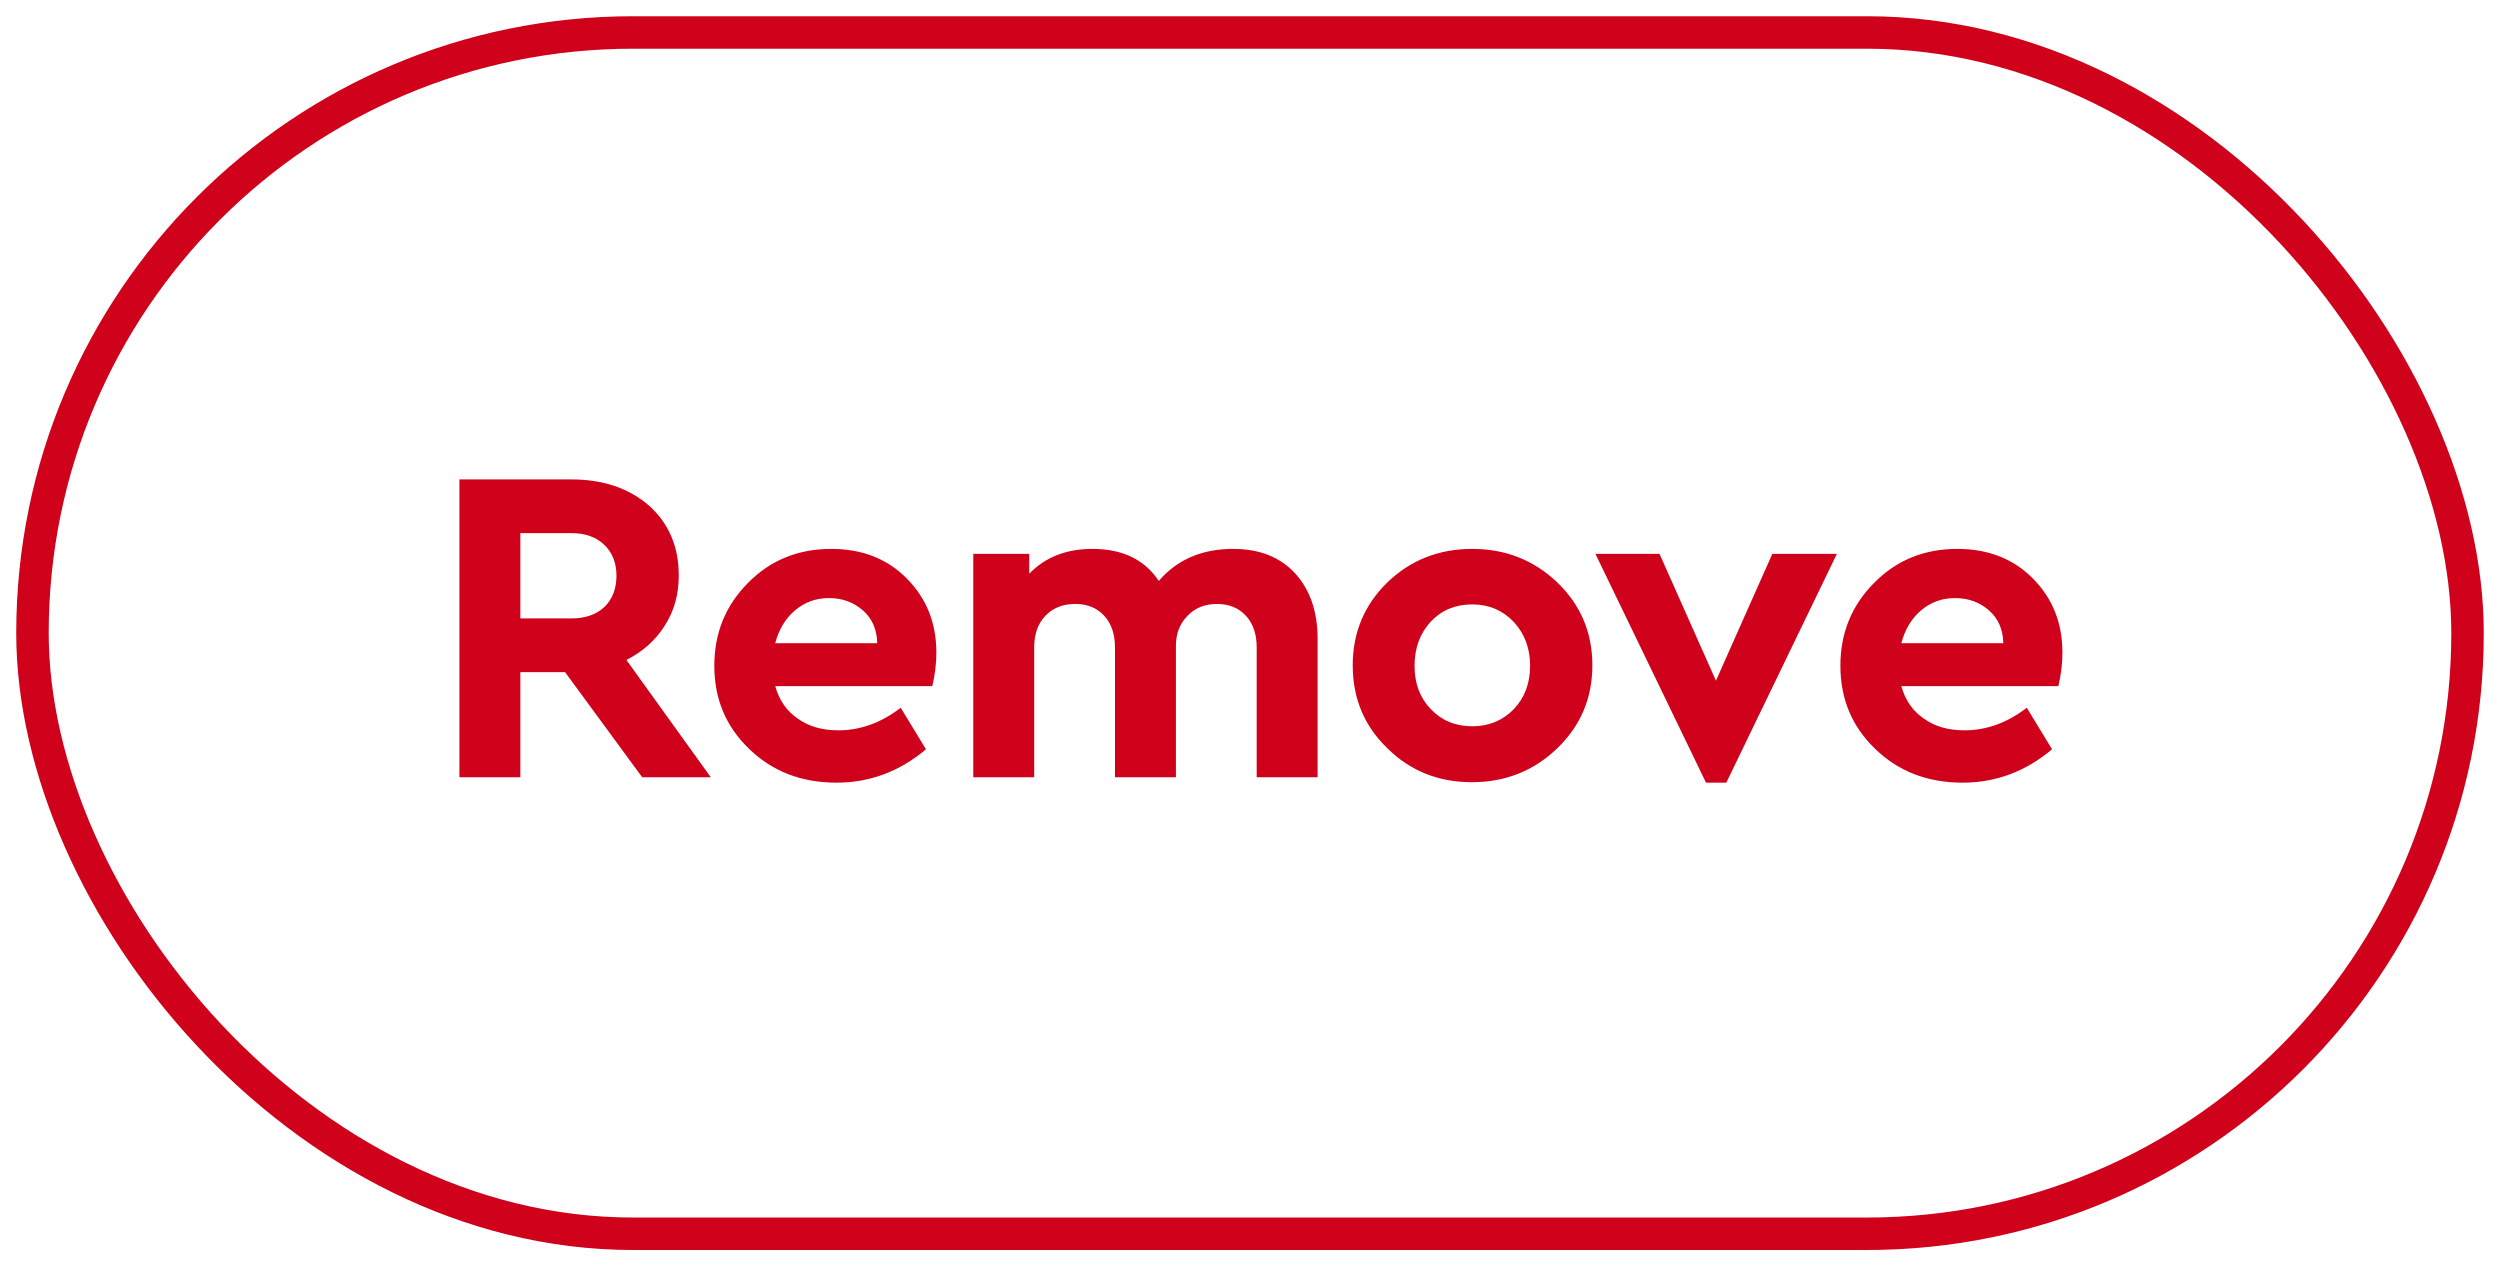 <?xml version="1.0" encoding="UTF-8"?>
<svg width="77px" height="39px" viewBox="0 0 77 39" version="1.1" xmlns="http://www.w3.org/2000/svg" xmlns:xlink="http://www.w3.org/1999/xlink">
    <!-- Generator: Sketch 41.2 (35397) - http://www.bohemiancoding.com/sketch -->
    <title>button_remove</title>
    <desc>Created with Sketch.</desc>
    <defs></defs>
    <g id="Page-1" stroke="none" stroke-width="1" fill="none" fill-rule="evenodd">
        <g id="button_remove" transform="translate(1, 1)">
            <rect id="Rectangle-2" stroke="#D0011B" x="0" y="0" width="75" height="37" rx="18.5"></rect>
            <path d="M18.78,22.94 L16.403,19.701 L15.027,19.701 L15.027,22.94 L13.15,22.94 L13.15,13.766 L16.597,13.766 C17.57,13.766 18.367,14.034 18.988,14.572 C19.6,15.119 19.906,15.837 19.906,16.726 C19.906,17.31 19.762,17.824 19.475,18.269 C19.188,18.723 18.794,19.075 18.293,19.326 L20.893,22.94 L18.78,22.94 Z M15.027,18.047 L16.597,18.047 C17.033,18.047 17.376,17.926 17.626,17.685 C17.867,17.444 17.987,17.125 17.987,16.726 C17.987,16.337 17.862,16.022 17.612,15.781 C17.362,15.54 17.024,15.42 16.597,15.42 L15.027,15.42 L15.027,18.047 Z M27.84,19.103 C27.84,19.437 27.798,19.78 27.715,20.132 L22.877,20.132 C22.998,20.567 23.23,20.901 23.572,21.133 C23.906,21.374 24.323,21.494 24.823,21.494 C25.5,21.494 26.139,21.262 26.742,20.799 L27.52,22.078 C26.705,22.764 25.787,23.106 24.768,23.106 C23.684,23.106 22.785,22.759 22.071,22.064 C21.358,21.378 21.001,20.526 21.001,19.506 C21.001,18.496 21.348,17.644 22.043,16.949 C22.729,16.254 23.582,15.906 24.601,15.906 C25.556,15.906 26.334,16.212 26.936,16.824 C27.539,17.435 27.84,18.195 27.84,19.103 Z M24.532,17.421 C24.133,17.421 23.786,17.546 23.489,17.797 C23.193,18.047 22.989,18.385 22.877,18.811 L26.019,18.811 C26.01,18.385 25.861,18.047 25.574,17.797 C25.287,17.546 24.939,17.421 24.532,17.421 Z M36.983,15.906 C37.789,15.906 38.424,16.156 38.887,16.657 C39.351,17.166 39.582,17.838 39.582,18.672 L39.582,22.94 L37.706,22.94 L37.706,18.936 C37.706,18.529 37.595,18.204 37.372,17.963 C37.15,17.722 36.853,17.602 36.483,17.602 C36.112,17.602 35.811,17.722 35.579,17.963 C35.338,18.204 35.218,18.515 35.218,18.895 L35.218,22.94 L33.341,22.94 L33.341,18.936 C33.341,18.529 33.23,18.204 33.008,17.963 C32.785,17.722 32.489,17.602 32.118,17.602 C31.738,17.602 31.432,17.722 31.201,17.963 C30.969,18.204 30.853,18.529 30.853,18.936 L30.853,22.94 L28.977,22.94 L28.977,16.059 L30.7,16.059 L30.7,16.671 C31.192,16.161 31.84,15.906 32.646,15.906 C33.573,15.906 34.254,16.235 34.69,16.893 C35.255,16.235 36.019,15.906 36.983,15.906 Z M44.347,15.906 C45.367,15.906 46.238,16.249 46.961,16.935 C47.683,17.63 48.045,18.482 48.045,19.492 C48.045,20.502 47.683,21.355 46.961,22.05 C46.238,22.745 45.362,23.092 44.333,23.092 C43.305,23.092 42.438,22.745 41.734,22.05 C41.021,21.364 40.664,20.512 40.664,19.492 C40.664,18.482 41.021,17.63 41.734,16.935 C42.448,16.249 43.319,15.906 44.347,15.906 Z M44.347,17.616 C43.828,17.616 43.402,17.792 43.069,18.144 C42.735,18.506 42.568,18.96 42.568,19.506 C42.568,20.053 42.735,20.498 43.069,20.841 C43.402,21.193 43.828,21.369 44.347,21.369 C44.857,21.369 45.283,21.193 45.626,20.841 C45.96,20.489 46.127,20.044 46.127,19.506 C46.127,18.969 45.96,18.519 45.626,18.158 C45.283,17.797 44.857,17.616 44.347,17.616 Z M55.576,16.059 L52.17,23.106 L51.545,23.106 L48.139,16.059 L50.113,16.059 L51.851,19.965 L53.588,16.059 L55.576,16.059 Z M62.523,19.103 C62.523,19.437 62.481,19.78 62.398,20.132 L57.561,20.132 C57.681,20.567 57.913,20.901 58.256,21.133 C58.589,21.374 59.006,21.494 59.507,21.494 C60.183,21.494 60.822,21.262 61.425,20.799 L62.203,22.078 C61.388,22.764 60.47,23.106 59.451,23.106 C58.367,23.106 57.468,22.759 56.754,22.064 C56.041,21.378 55.684,20.526 55.684,19.506 C55.684,18.496 56.032,17.644 56.727,16.949 C57.412,16.254 58.265,15.906 59.284,15.906 C60.239,15.906 61.017,16.212 61.619,16.824 C62.222,17.435 62.523,18.195 62.523,19.103 Z M59.215,17.421 C58.816,17.421 58.469,17.546 58.172,17.797 C57.876,18.047 57.672,18.385 57.561,18.811 L60.702,18.811 C60.693,18.385 60.544,18.047 60.257,17.797 C59.97,17.546 59.622,17.421 59.215,17.421 Z" id="Remove" fill="#D0011B"></path>
        </g>
    </g>
</svg>
